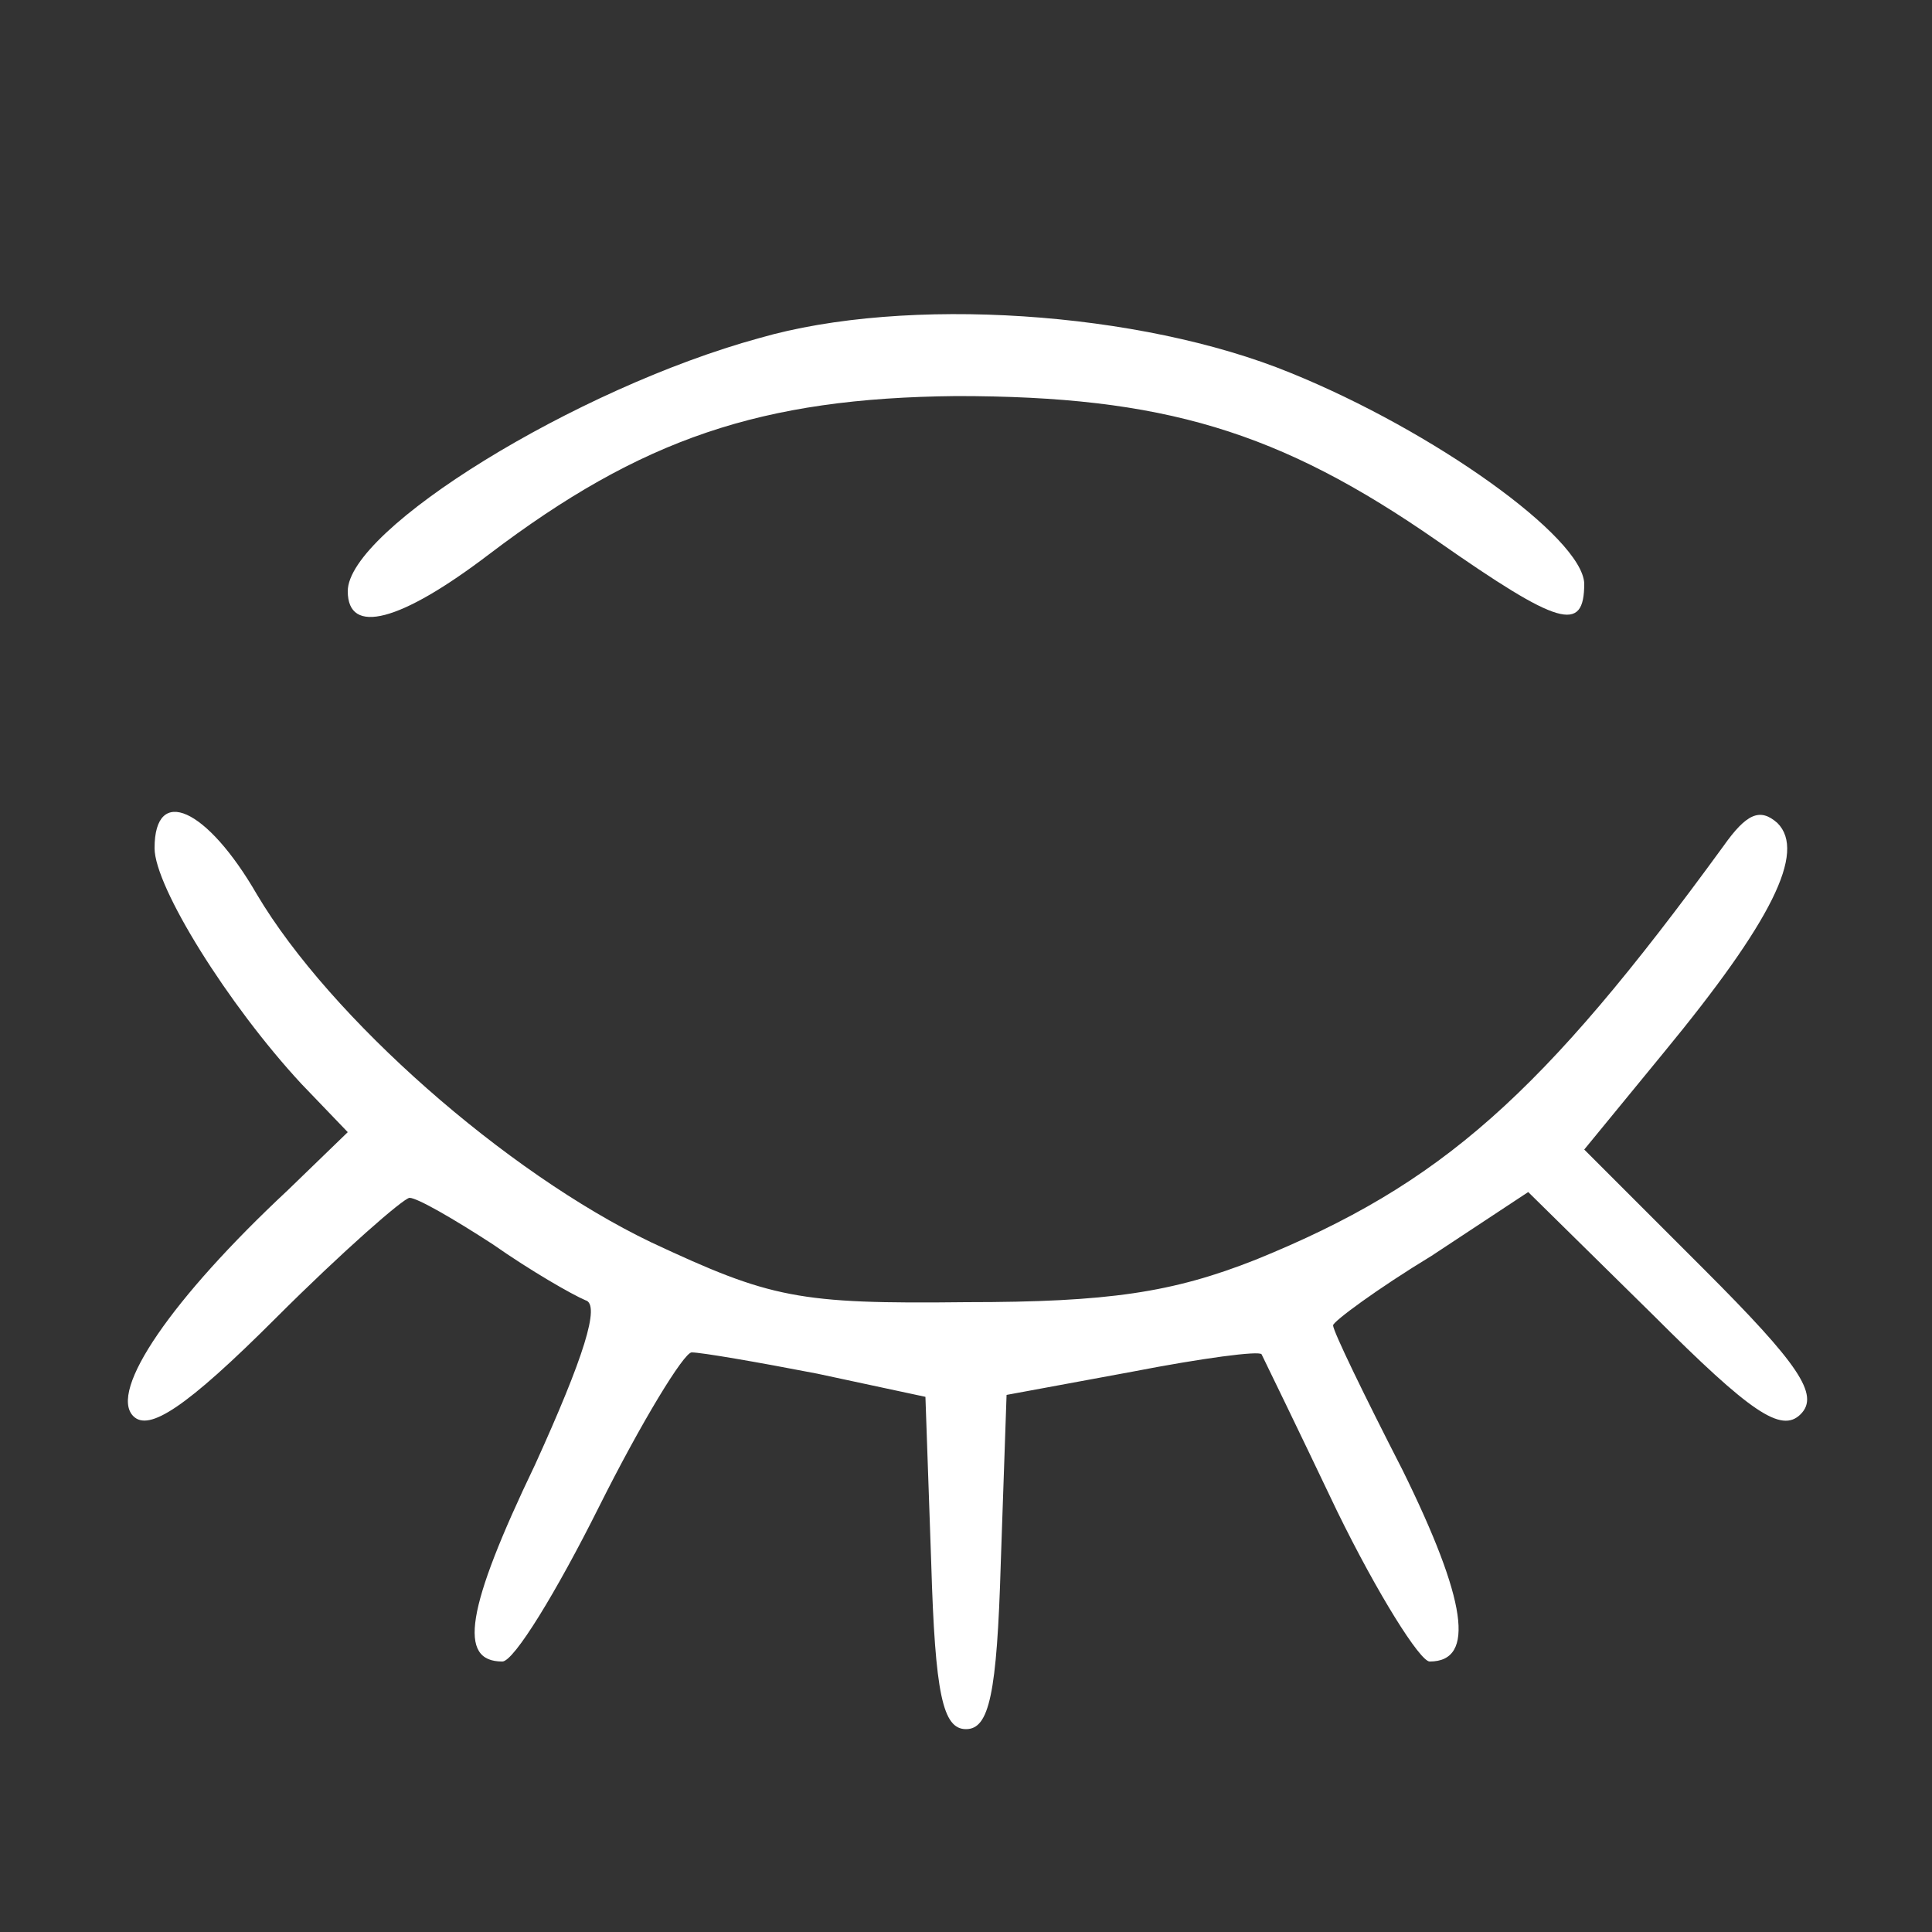 <svg xmlns="http://www.w3.org/2000/svg" version="1.0" width="100pt" height="100pt" viewBox="0 0 100 100" preserveAspectRatio="xMidYMid meet">

<rect x="0" y="0" width="100" height="100" fill="#333333" stroke="none"/>

<g transform="translate(0,100) scale(0.1,-0.1)" fill="#ffffff" stroke="none">
<path d="M393 825 c-95 -26 -213 -99 -213 -131 0 -23 27 -16 73 19 79 60 141 81 242 82 107 0 167 -18 249 -75 63 -44 76 -48 76 -22 -1 24 -78 79 -152 109 -78 32 -199 40 -275 18z" fill="#ffffff"/>
<path d="M80 561 c0 -20 38 -81 76 -122 l24 -25 -31 -30 c-60 -56 -93 -104 -80 -117 8 -8 27 4 74 51 34 34 66 62 69 62 4 0 23 -11 43 -24 20 -14 41 -26 48 -29 8 -2 -1 -30 -26 -85 -36 -75 -40 -102 -17 -102 6 0 28 36 50 80 22 44 44 80 48 80 5 0 34 -5 65 -11 l56 -12 3 -86 c2 -68 6 -86 18 -86 12 0 16 18 18 86 l3 87 65 12 c36 7 66 11 67 9 1 -2 19 -39 39 -81 21 -43 43 -78 48 -78 24 0 19 32 -14 99 -20 39 -36 72 -36 75 0 2 23 19 51 36 l50 33 65 -64 c50 -50 66 -61 76 -51 10 10 -1 26 -50 75 l-62 62 41 50 c56 68 74 104 59 119 -9 8 -16 5 -28 -12 -94 -129 -146 -175 -242 -214 -43 -17 -76 -22 -150 -22 -87 -1 -101 2 -163 31 -75 36 -166 116 -204 180 -26 45 -53 57 -53 24z" fill="#ffffff"/>
</g>
</svg>